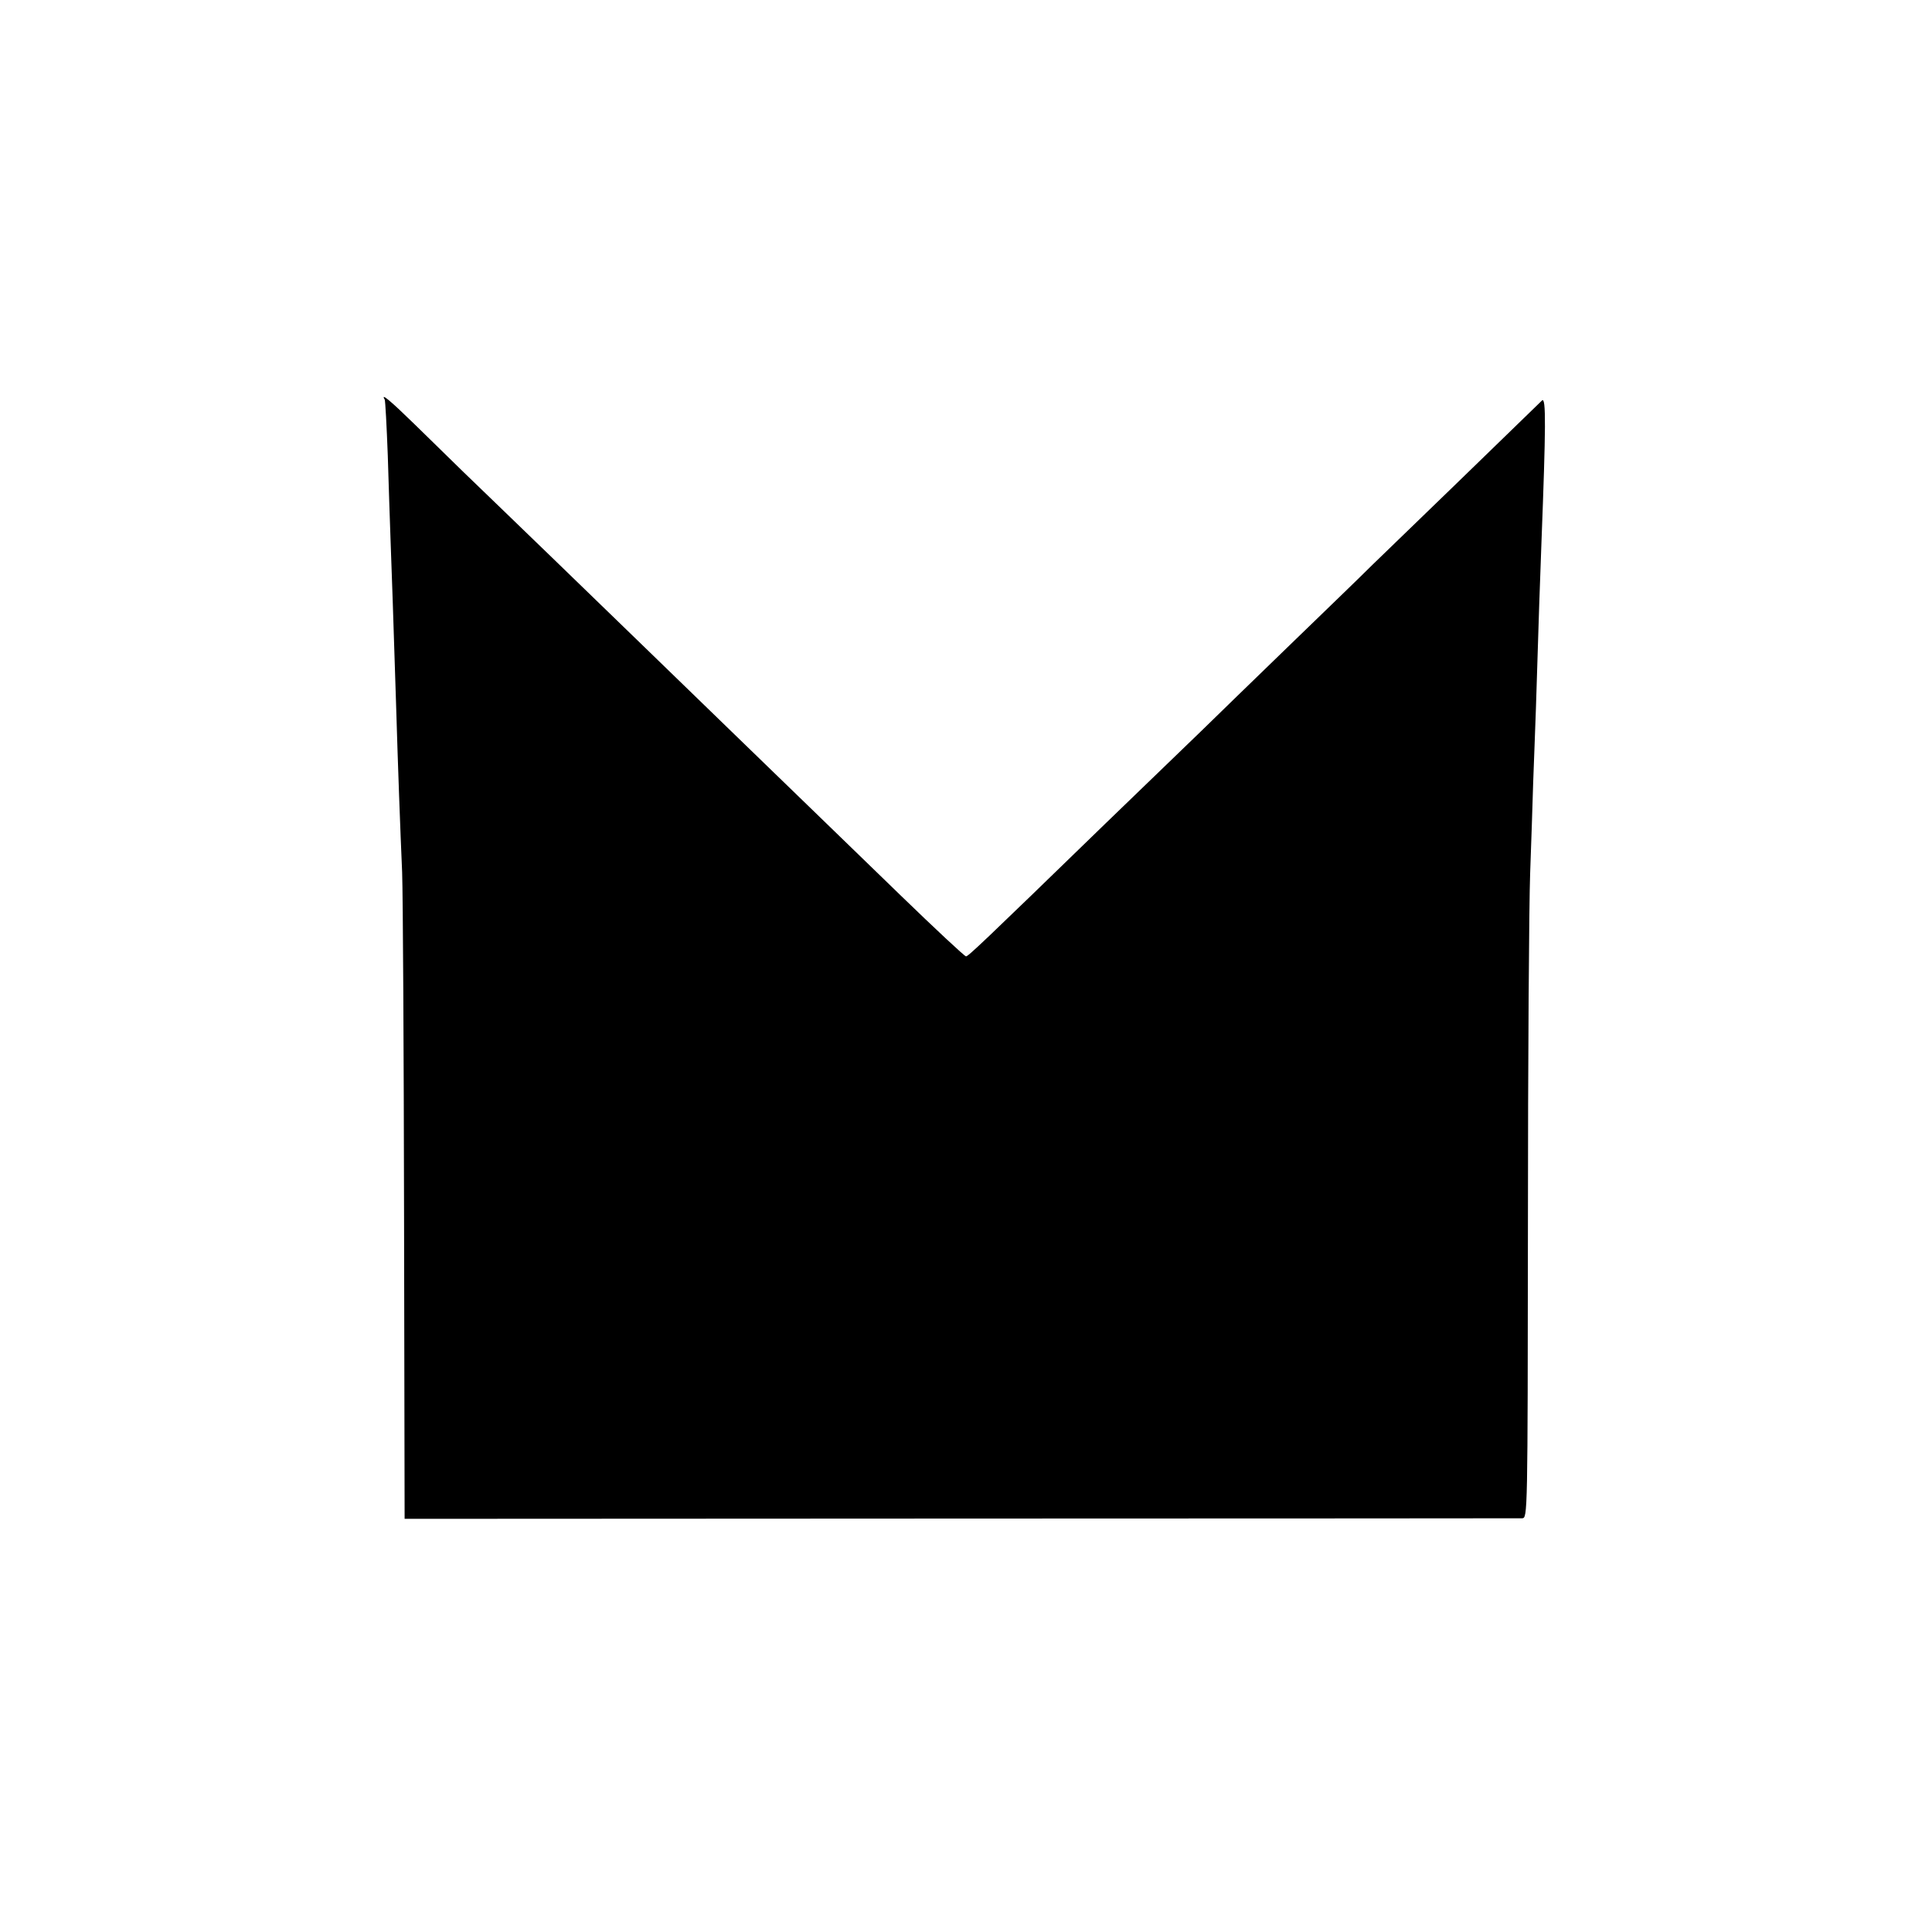 <?xml version="1.0" standalone="no"?>
<!DOCTYPE svg PUBLIC "-//W3C//DTD SVG 20010904//EN"
 "http://www.w3.org/TR/2001/REC-SVG-20010904/DTD/svg10.dtd">
<svg version="1.0" xmlns="http://www.w3.org/2000/svg"
 width="700pt" height="700pt" viewBox="0 0 700 700"
 preserveAspectRatio="xMidYMid meet">
<g transform="translate(0,700) scale(0.1,-0.1)"
fill="#000000" stroke="none">
<path d="M1394 5552 c2 -4 7 -95 11 -202 3 -107 8 -244 10 -305 4 -103 10
-280 20 -595 7 -234 15 -450 22 -610 3 -85 6 -647 7 -1249 l2 -1094 2014 1
c1108 0 2024 1 2035 1 20 1 20 8 21 1069 0 587 4 1157 8 1267 4 110 9 259 11
330 3 72 7 193 10 270 9 293 16 504 20 600 16 418 17 528 2 514 -48 -47 -546
-530 -614 -595 -44 -44 -183 -178 -308 -299 -125 -121 -266 -258 -313 -304
-48 -46 -204 -197 -347 -335 -453 -440 -497 -481 -505 -481 -5 0 -111 99 -236
220 -125 121 -257 249 -293 284 -36 35 -181 175 -321 311 -140 136 -289 280
-330 320 -41 40 -185 179 -320 310 -135 130 -279 270 -320 309 -41 40 -120
117 -176 172 -88 86 -127 119 -110 91z"/>
</g>
</svg>
